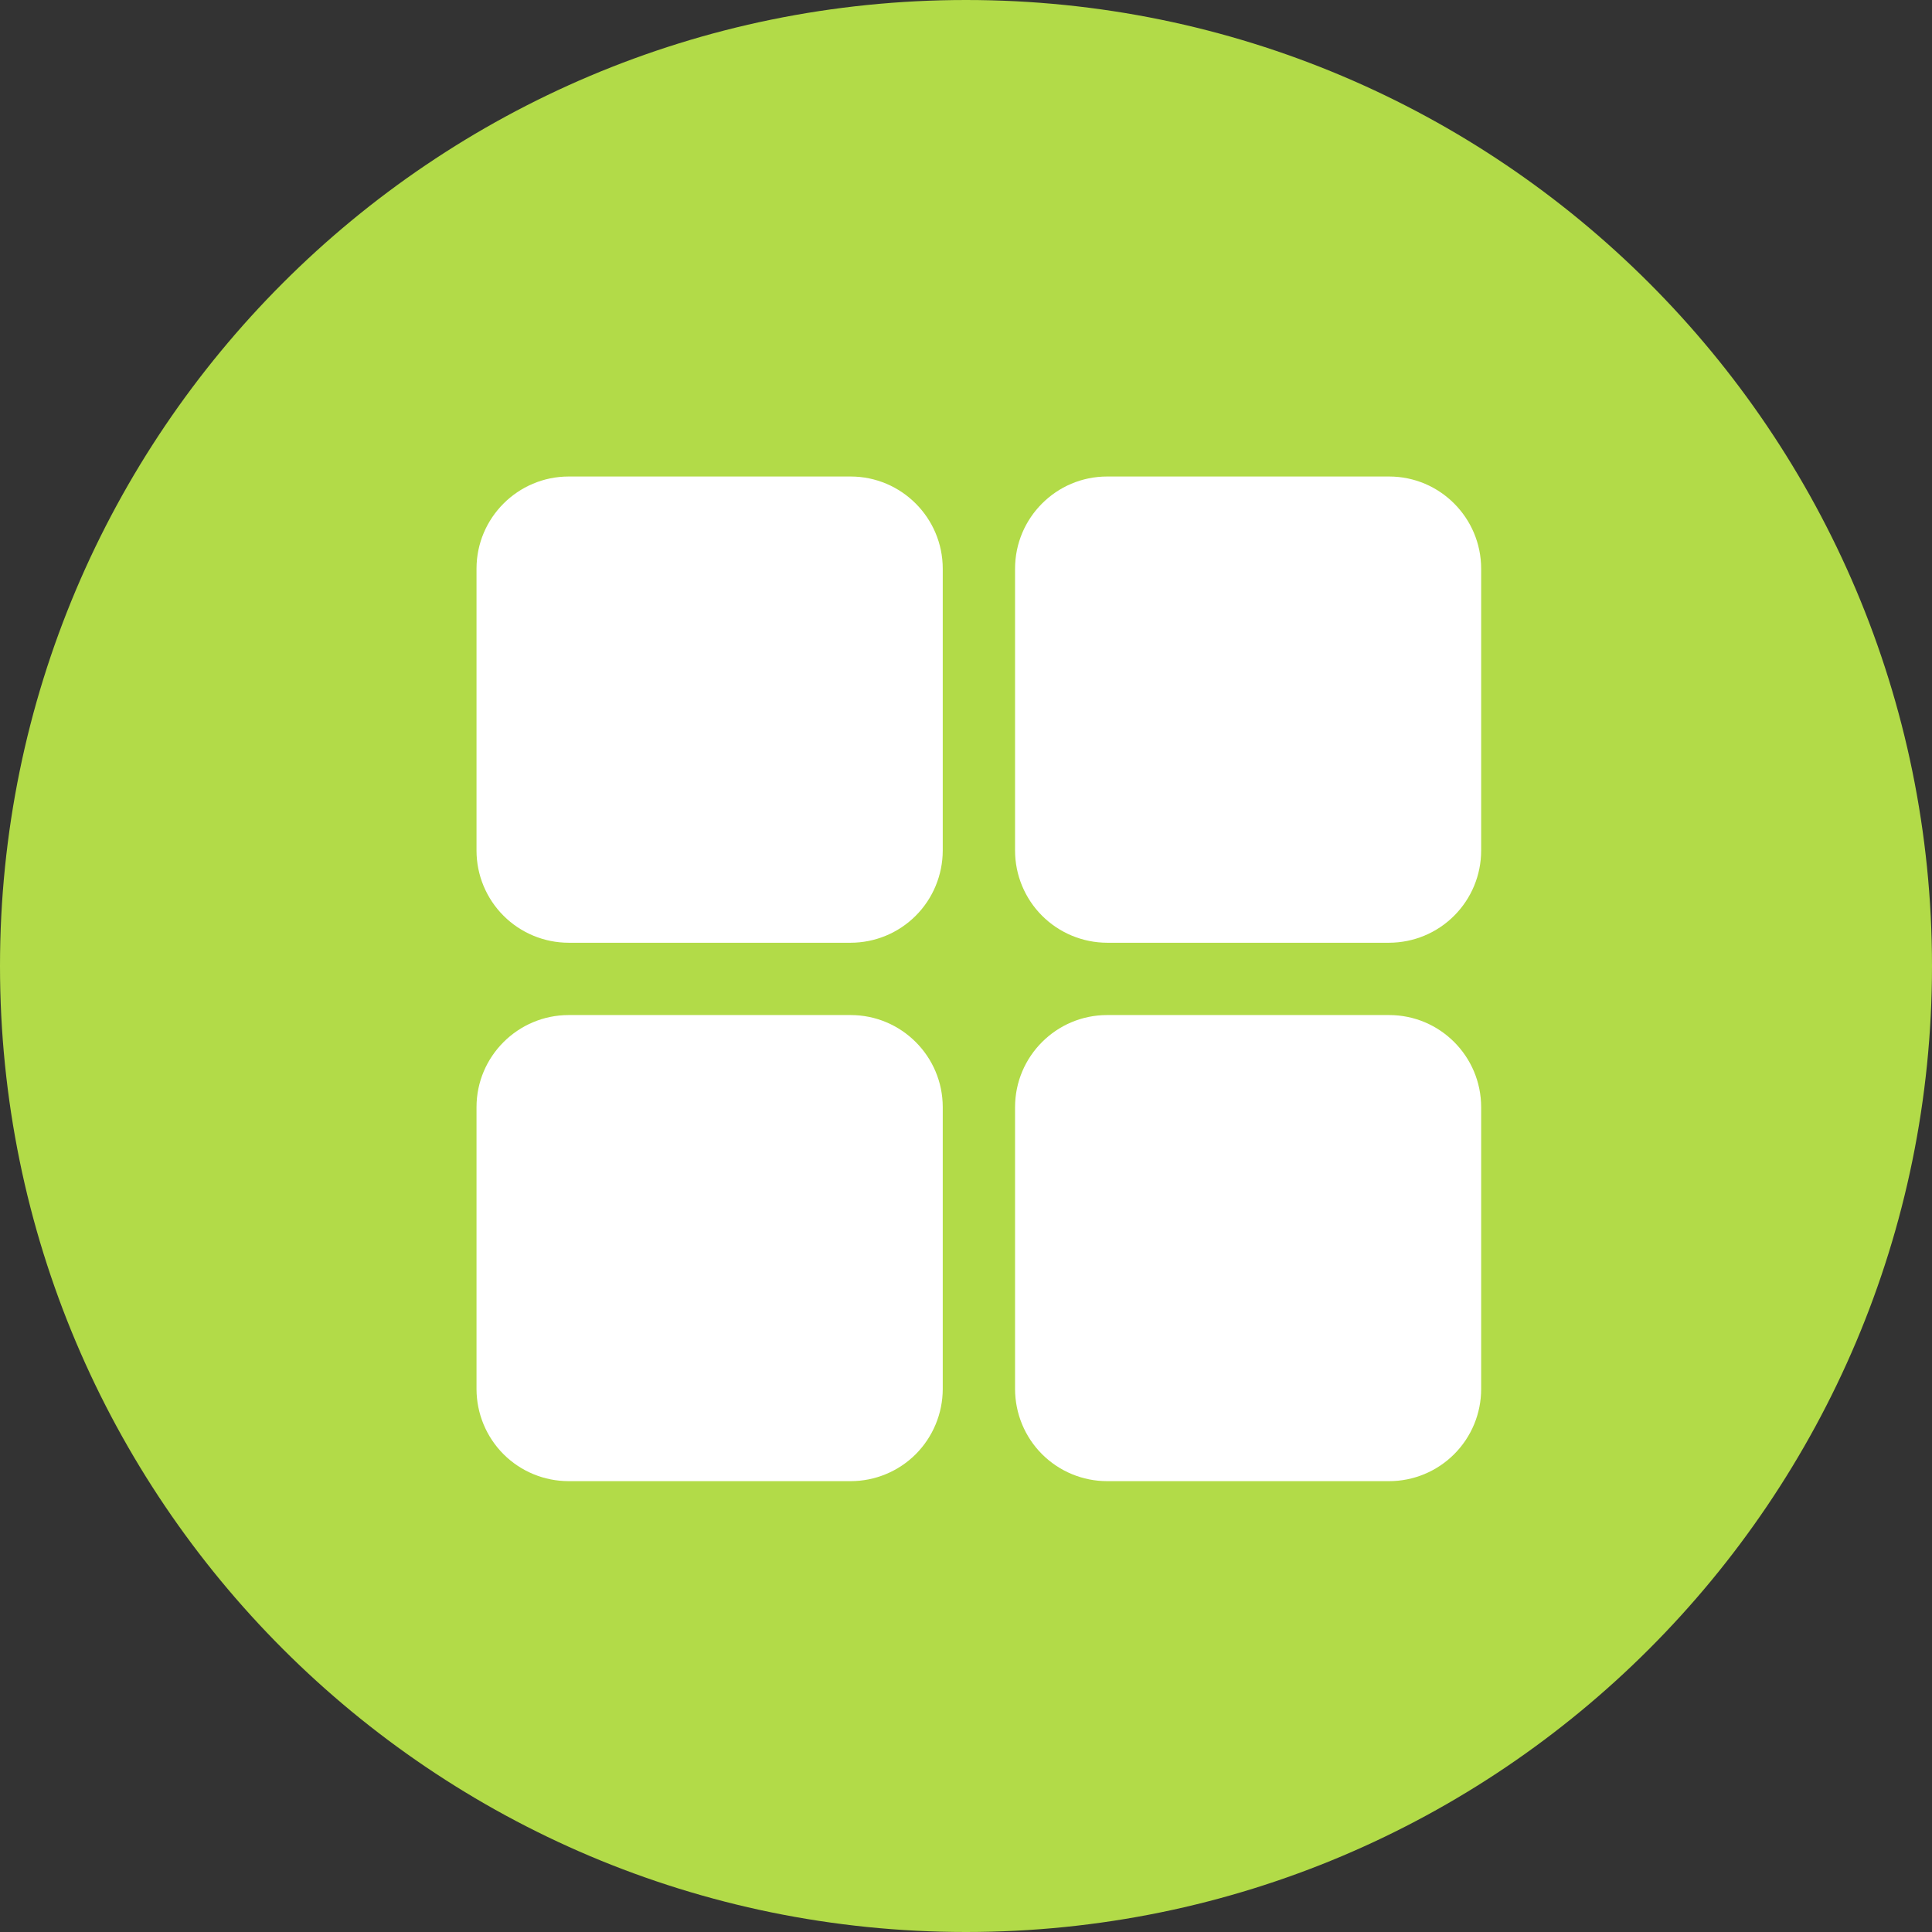 <svg width="28" height="28" viewBox="0 0 28 28" fill="none" xmlns="http://www.w3.org/2000/svg">
    <rect x="0" y="0" width="28" height="28" fill="#333333" stroke="none"/>
    <g clip-path="url(#clip0_7051_87003)">
        <path d="M0 14C0 21.732 6.268 28 14 28C21.732 28 28 21.732 28 14C28 6.268 21.732 0 14 0C6.268 0 0 6.268 0 14Z" fill="#B2DB48"/>
        <path d="M6.906 8.242C6.906 7.504 7.507 6.906 8.242 6.906H12.328C13.065 6.906 13.663 7.507 13.663 8.242V12.328C13.662 12.682 13.521 13.022 13.271 13.272C13.021 13.522 12.681 13.663 12.327 13.663H8.242C7.888 13.663 7.548 13.522 7.297 13.271C7.047 13.021 6.906 12.681 6.906 12.327V8.242ZM6.906 16.046C6.906 15.309 7.507 14.711 8.242 14.711H12.328C13.065 14.711 13.663 15.31 13.663 16.046V20.132C13.662 20.486 13.521 20.825 13.271 21.076C13.021 21.326 12.681 21.466 12.327 21.466H8.242C7.888 21.466 7.548 21.326 7.298 21.076C7.047 20.825 6.907 20.486 6.906 20.132V16.046ZM14.711 8.242C14.711 7.504 15.31 6.906 16.045 6.906H20.132C20.87 6.906 21.466 7.507 21.466 8.242V12.328C21.466 12.682 21.325 13.021 21.075 13.271C20.825 13.522 20.486 13.662 20.132 13.663H16.045C15.691 13.662 15.352 13.521 15.102 13.271C14.852 13.021 14.711 12.681 14.711 12.327V8.242ZM14.711 16.046C14.711 15.309 15.31 14.711 16.045 14.711H20.132C20.87 14.711 21.466 15.31 21.466 16.046V20.132C21.466 20.486 21.325 20.825 21.075 21.075C20.825 21.325 20.486 21.466 20.132 21.466H16.045C15.692 21.466 15.352 21.325 15.102 21.075C14.852 20.825 14.712 20.486 14.711 20.132V16.046Z" fill="white"/>
    </g>
    <defs>
        <clipPath id="clip0_7051_87003">
            <rect width="28" height="28" fill="white"/>
        </clipPath>
    </defs>
</svg>
